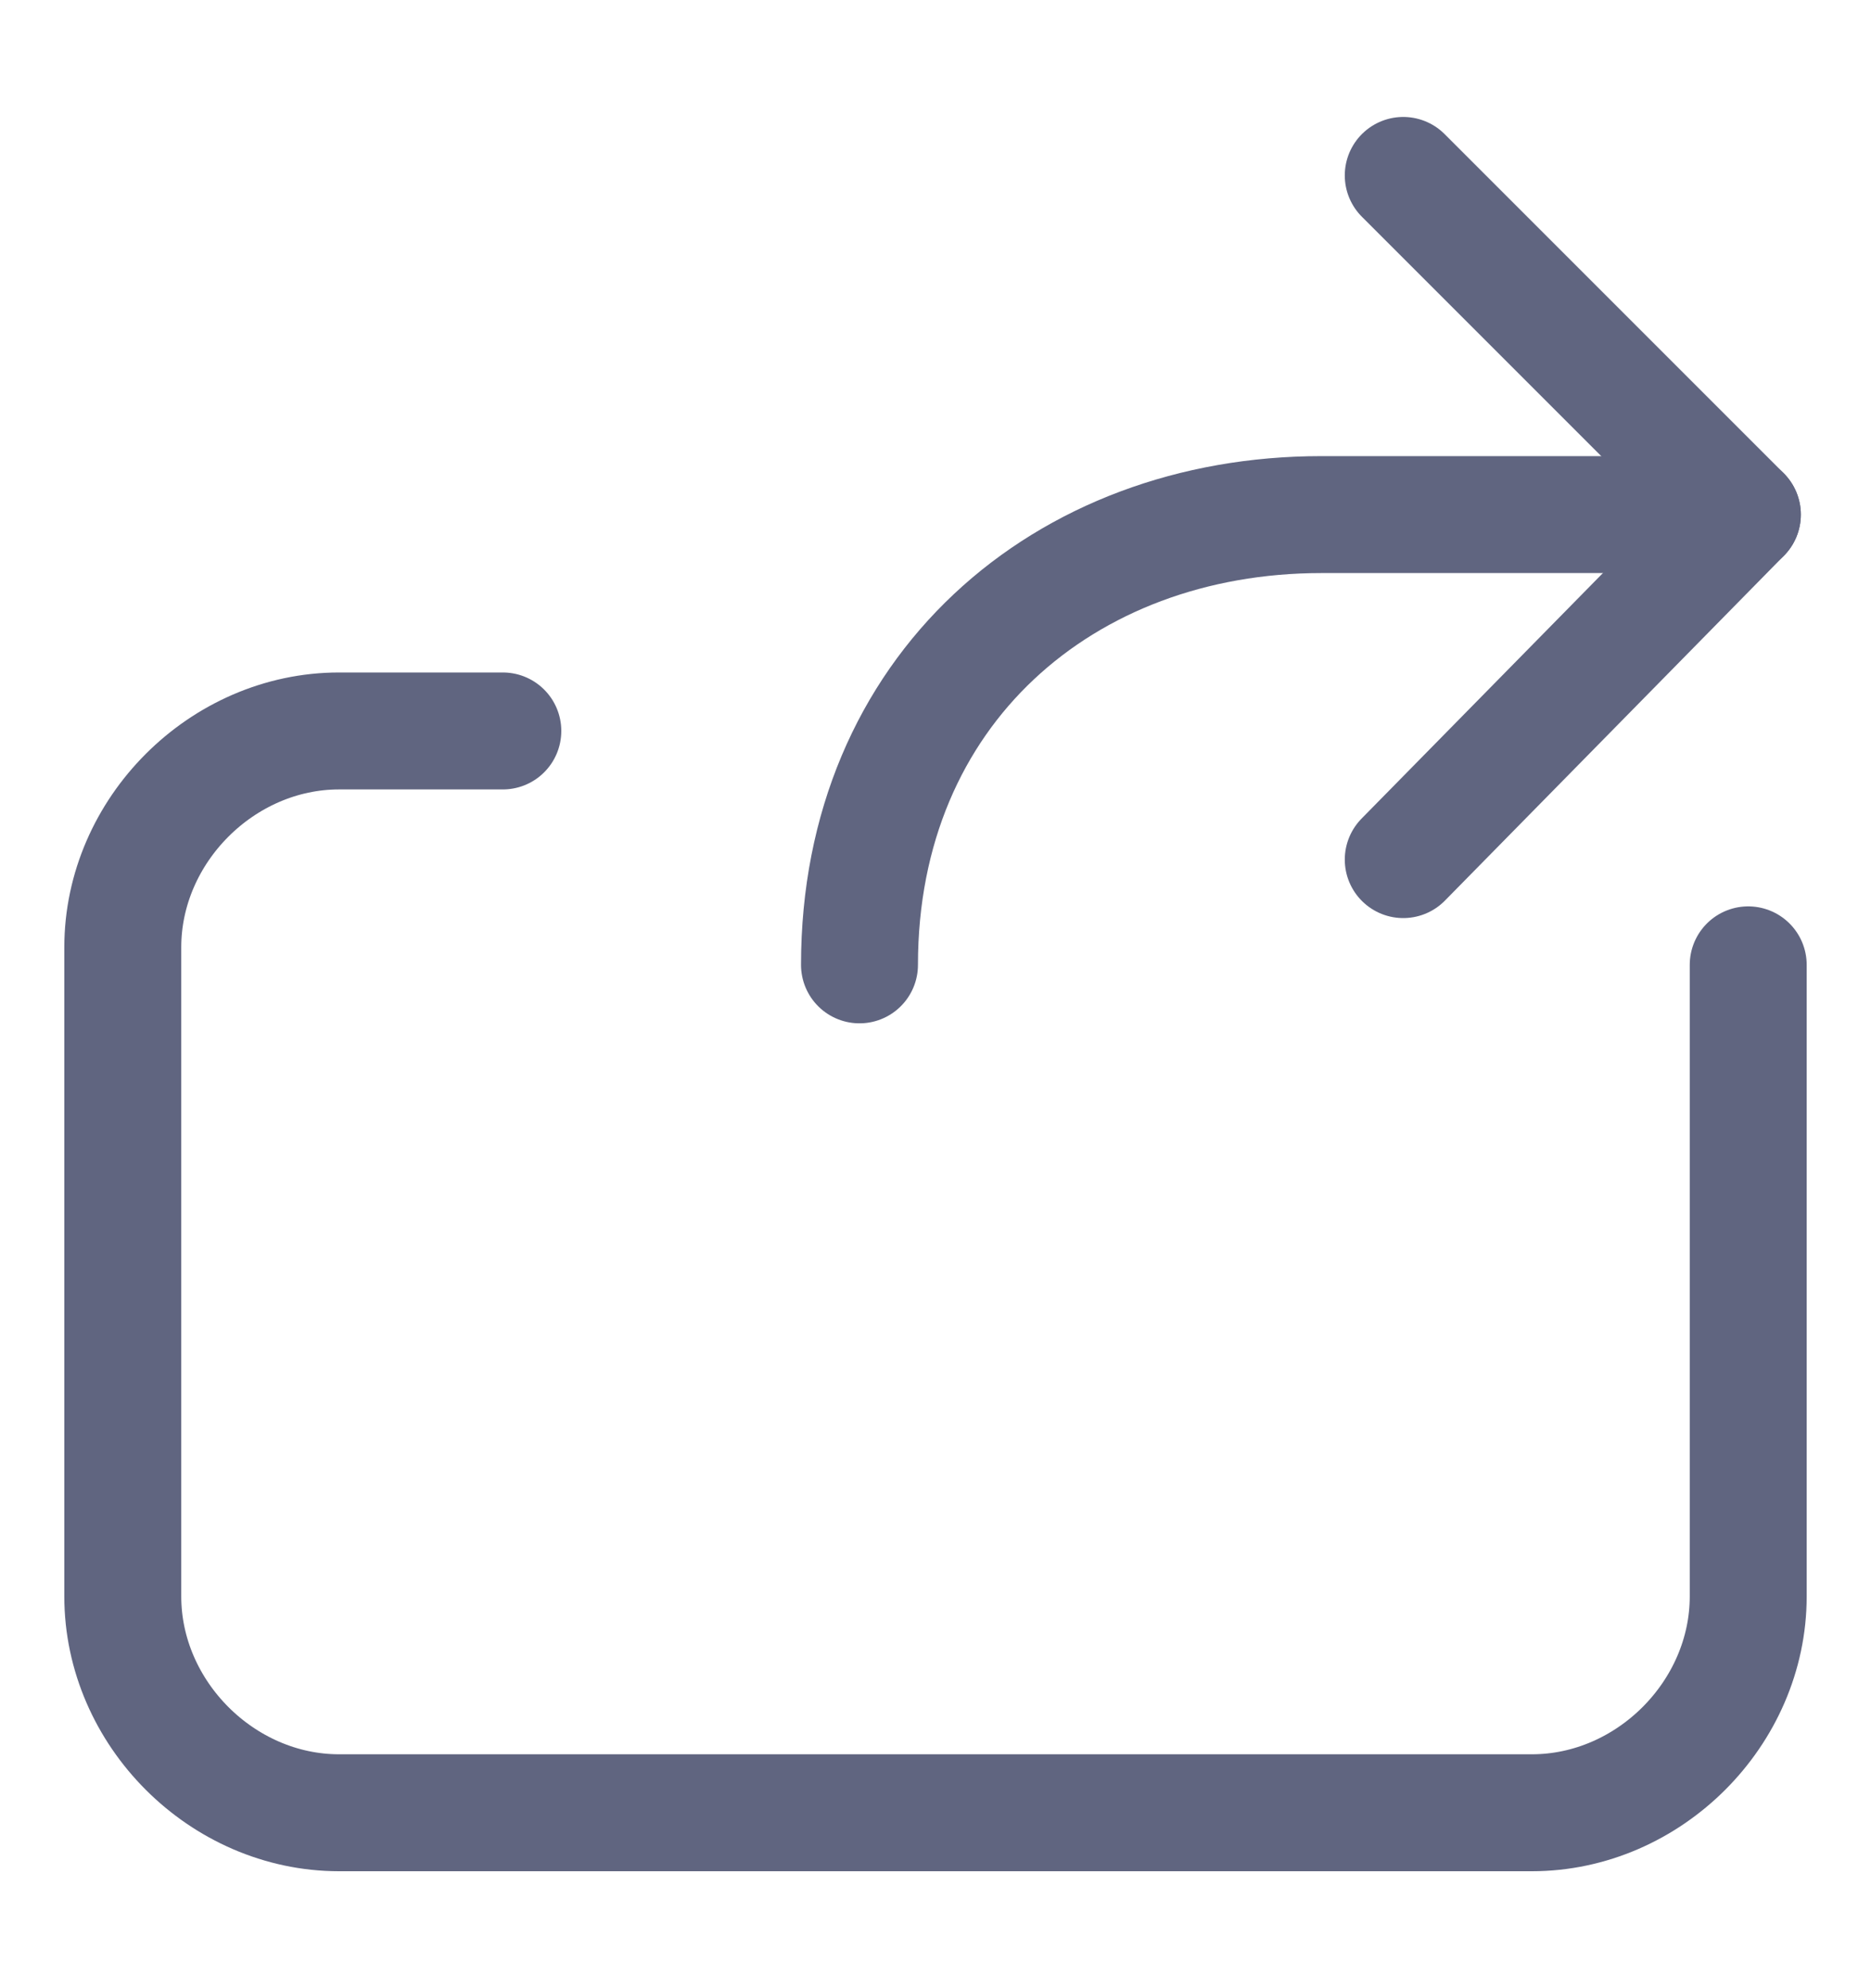 <svg width="16" height="17" viewBox="0 0 16 17" fill="none" xmlns="http://www.w3.org/2000/svg">
<path d="M14.95 8.25V13.65C14.95 14.65 14.1 15.5 13.1 15.5H2.9C1.9 15.5 1.05 14.65 1.05 13.65V8.1C1.05 7.1 1.9 6.25 2.9 6.25H4.3" stroke="#606580" stroke-miterlimit="10" stroke-linecap="round" stroke-linejoin="round"/>
<path d="M12 1.5L14.9 4.4L12 7.35" stroke="#606580" stroke-miterlimit="10" stroke-linecap="round" stroke-linejoin="round"/>
<path d="M14.9 4.4H11.3C9.1 4.4 7.35 5.9 7.35 8.25" stroke="#606580" stroke-miterlimit="10" stroke-linecap="round" stroke-linejoin="round"/>
</svg>
